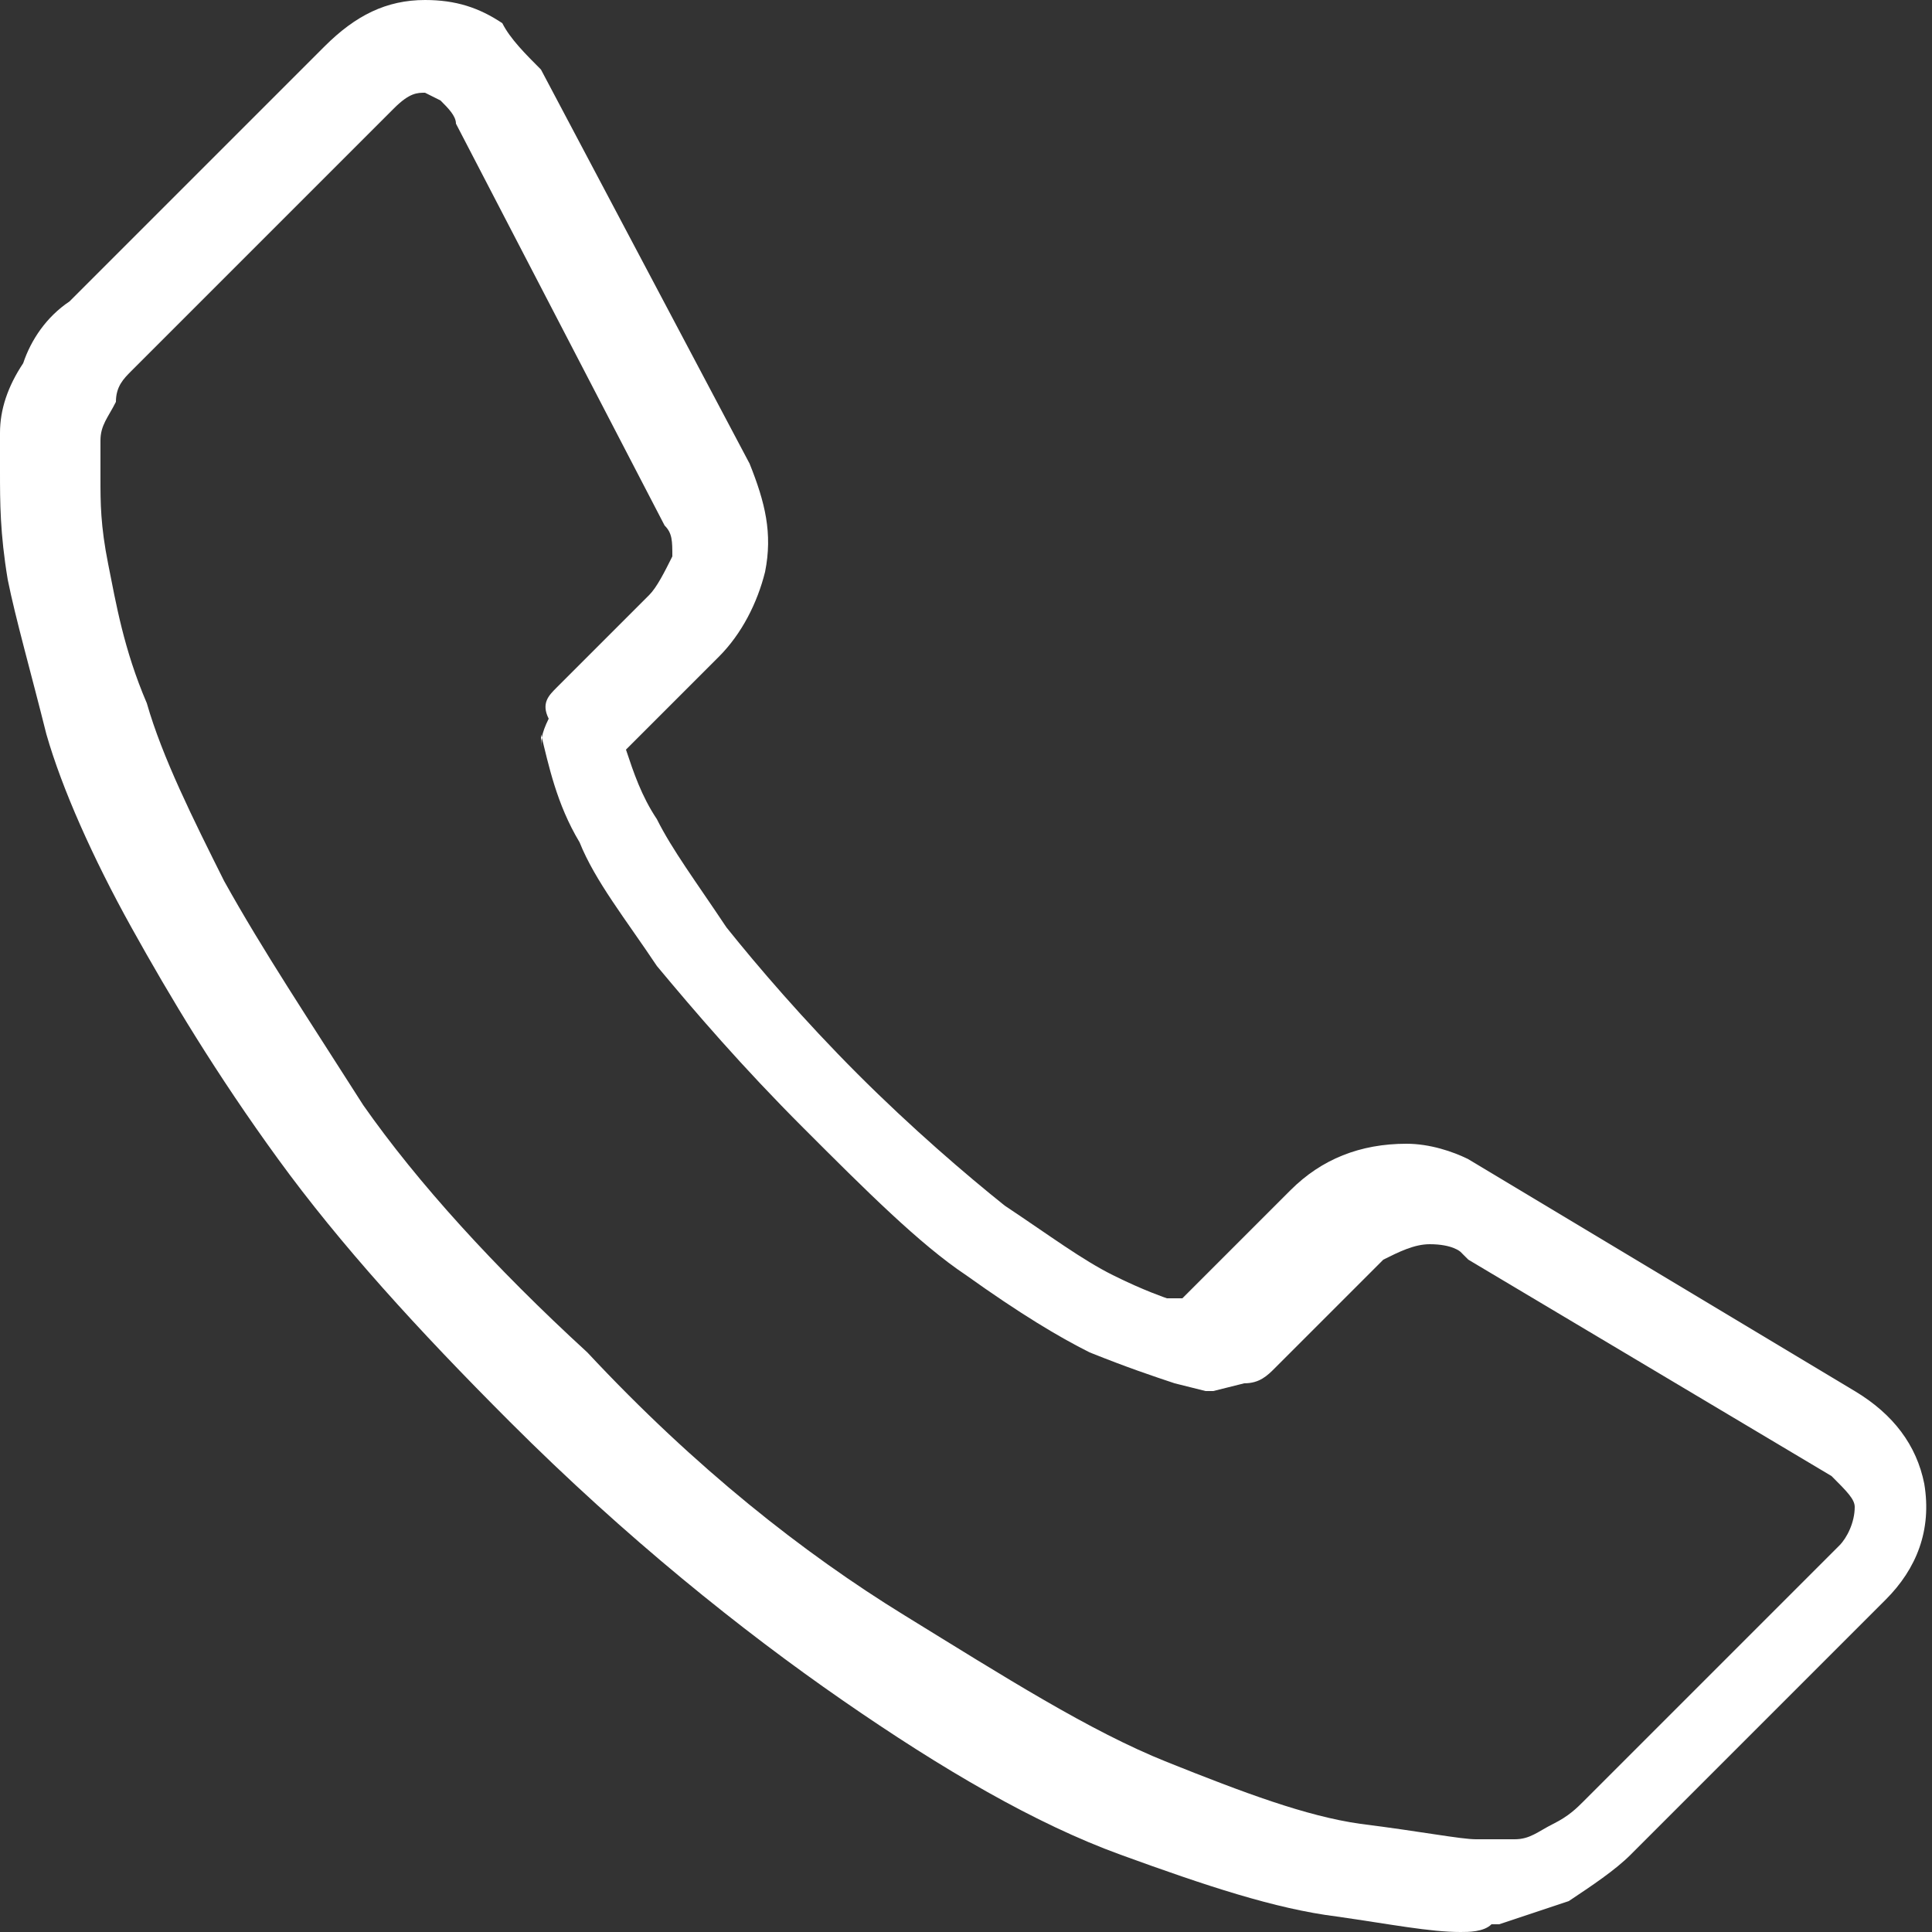 <svg xmlns="http://www.w3.org/2000/svg" width="25" height="25" viewBox="0 0 25 25"><rect x="0" y="0" width="25" height="25" fill="#333333" stroke="none"/><style type="text/css">.st0{fill:#FFFFFF;}</style><path class="st0" d="M18.9 25c-.4 0-.9-.1-1.6-.2-.8-.1-1.7-.4-2.8-.8-1.1-.4-2.3-1.1-3.6-2-1.3-.9-2.8-2.1-4.3-3.6-1.2-1.2-2.2-2.3-3-3.4-.8-1.1-1.4-2.1-1.9-3-.5-.9-.9-1.8-1.1-2.5-.2-.8-.4-1.5-.5-2-.1-.6-.1-1-.1-1.4v-.5c0-.3.1-.6.3-.9.1-.3.3-.6.6-.8l3.3-3.3c.4-.4.8-.6 1.3-.6.4 0 .7.1 1 .3.1.2.3.4.5.6l2.7 5.1c.2.5.3.9.2 1.4-.1.4-.3.8-.6 1.1l-1.2 1.2c.1.3.2.6.4.9.2.4.5.8.9 1.4.4.5 1 1.2 1.7 1.9s1.4 1.3 1.9 1.7c.6.4 1 .7 1.4.9.4.2.7.3.7.3h.2l1.4-1.4c.4-.4.9-.6 1.5-.6.3 0 .6.1.8.2l5 3c.5.3.8.7.9 1.2.1.6-.1 1.1-.5 1.5l-3.3 3.3c-.2.2-.5.4-.8.6l-.9.3h-.1c-.1.1-.3.1-.4.1zm.5 0zm-18.1-19.3v.5c0 .3 0 .6.1 1.1.1.5.2 1.1.5 1.8.2.7.6 1.5 1 2.3.5.9 1.1 1.8 1.8 2.9.7 1 1.7 2.1 2.9 3.2 1.4 1.5 2.8 2.6 4.1 3.4 1.3.8 2.4 1.5 3.4 1.9 1 .4 1.8.7 2.5.8.8.1 1.3.2 1.5.2h.5c.2 0 .3-.1.5-.2s.3-.2.4-.3l3.3-3.3c.1-.1.2-.3.2-.5 0-.1-.1-.2-.3-.4l-4.7-2.8-.1-.1s-.1-.1-.4-.1c-.2 0-.4.1-.6.2l-1.4 1.4c-.1.1-.2.2-.4.2l-.4.1h-.1l-.4-.1c-.3-.1-.6-.2-1.1-.4-.4-.2-.9-.5-1.6-1-.6-.4-1.3-1.1-2.1-1.9-.8-.8-1.4-1.5-1.9-2.1-.4-.6-.8-1.1-1-1.6-.3-.5-.4-1-.5-1.4v-.1.3c0-.1 0-.2.1-.4-.1-.2 0-.3.1-.4l1.2-1.2c.1-.1.2-.3.3-.5 0-.2 0-.3-.1-.4l-2.7-5.2c0-.1-.1-.2-.2-.3l-.2-.1c-.1 0-.2 0-.4.2l-3.4 3.4c-.1.1-.2.2-.2.4-.1.2-.2.3-.2.5zm14 11.2z"/></svg>